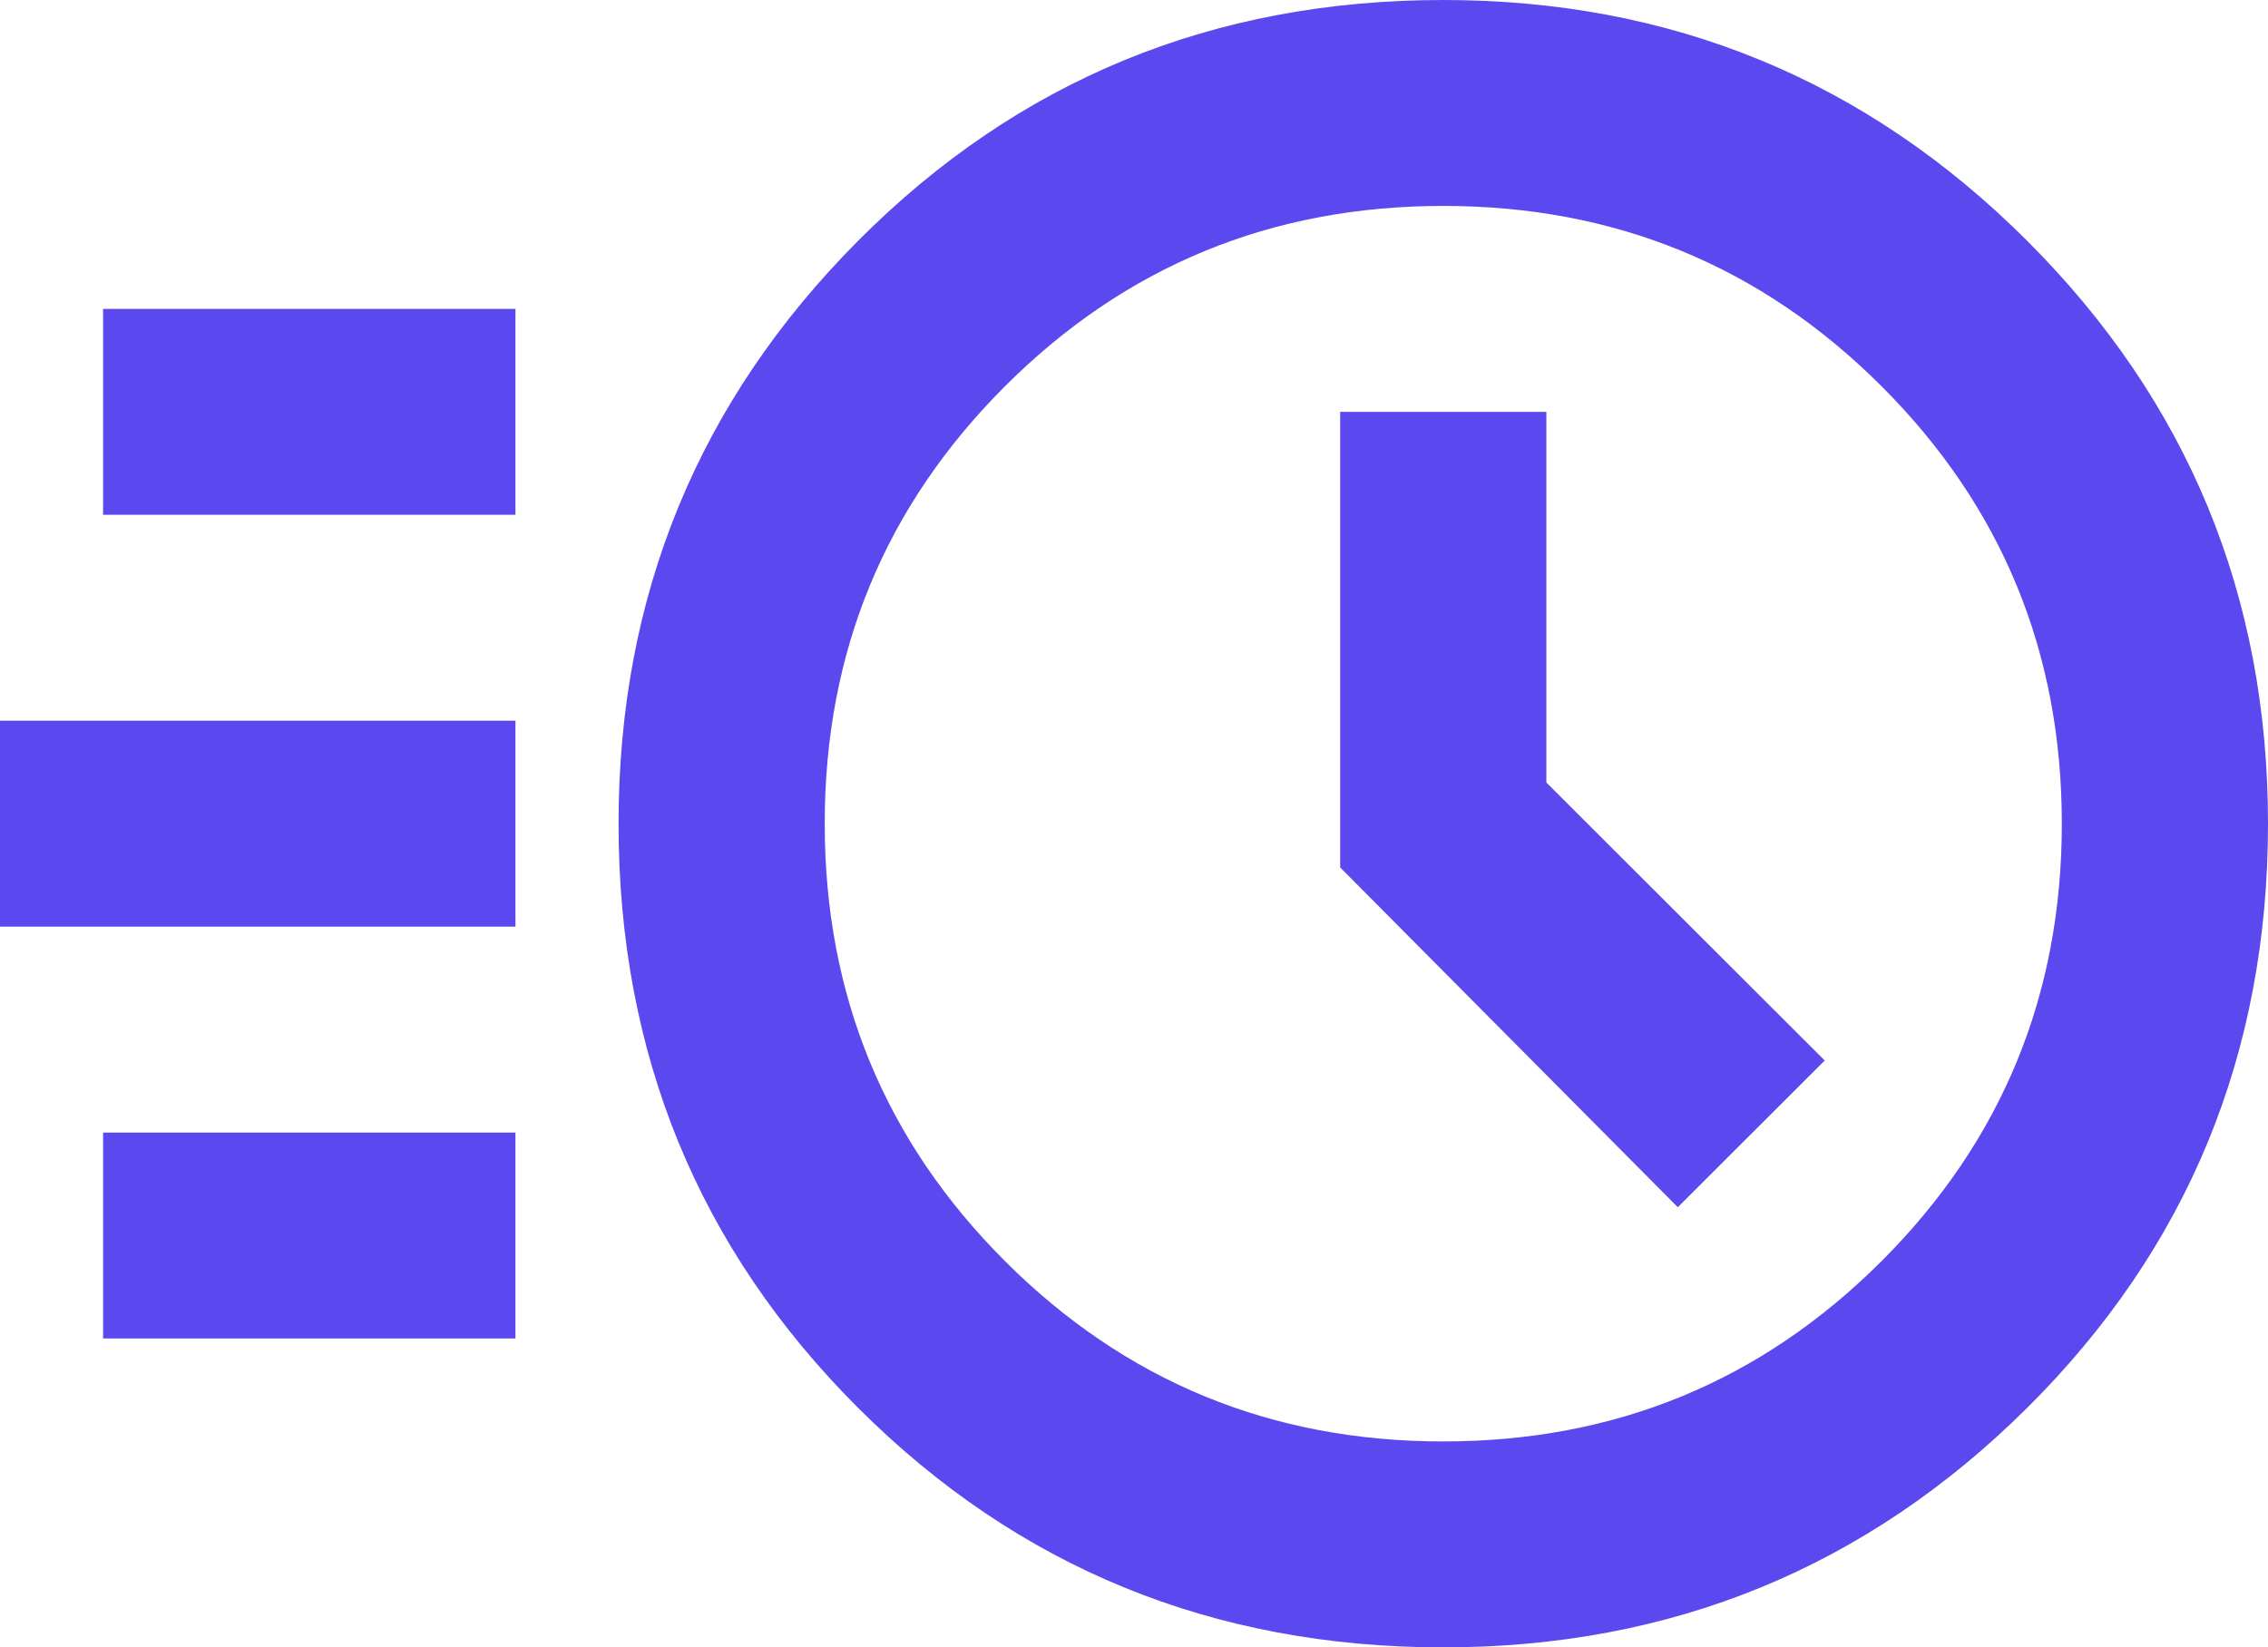<svg width="128" height="93" viewBox="0 0 128 93" fill="none" xmlns="http://www.w3.org/2000/svg">
<path d="M81.454 93C68.461 93 57.455 88.495 48.436 79.486C39.418 70.477 34.909 59.481 34.909 46.5C34.909 33.616 39.418 22.645 48.436 13.587C57.455 4.529 68.461 0 81.454 0C94.352 0 105.333 4.529 114.4 13.587C123.467 22.645 128 33.616 128 46.5C128 59.481 123.467 70.477 114.4 79.486C105.333 88.495 94.352 93 81.454 93ZM81.454 81.375C91.151 81.375 99.394 77.984 106.182 71.203C112.97 64.422 116.364 56.188 116.364 46.5C116.364 36.812 112.97 28.578 106.182 21.797C99.394 15.016 91.151 11.625 81.454 11.625C71.758 11.625 63.515 15.016 56.727 21.797C49.939 28.578 46.545 36.812 46.545 46.5C46.545 56.188 49.939 64.422 56.727 71.203C63.515 77.984 71.758 81.375 81.454 81.375ZM94.691 68.152L102.982 59.869L87.273 44.175V23.25H75.636V48.97L94.691 68.152ZM5.818 29.062V17.438H29.091V29.062H5.818ZM0 52.312V40.688H29.091V52.312H0ZM5.818 75.562V63.938H29.091V75.562H5.818Z" fill="#5B48EE"/>
</svg>
